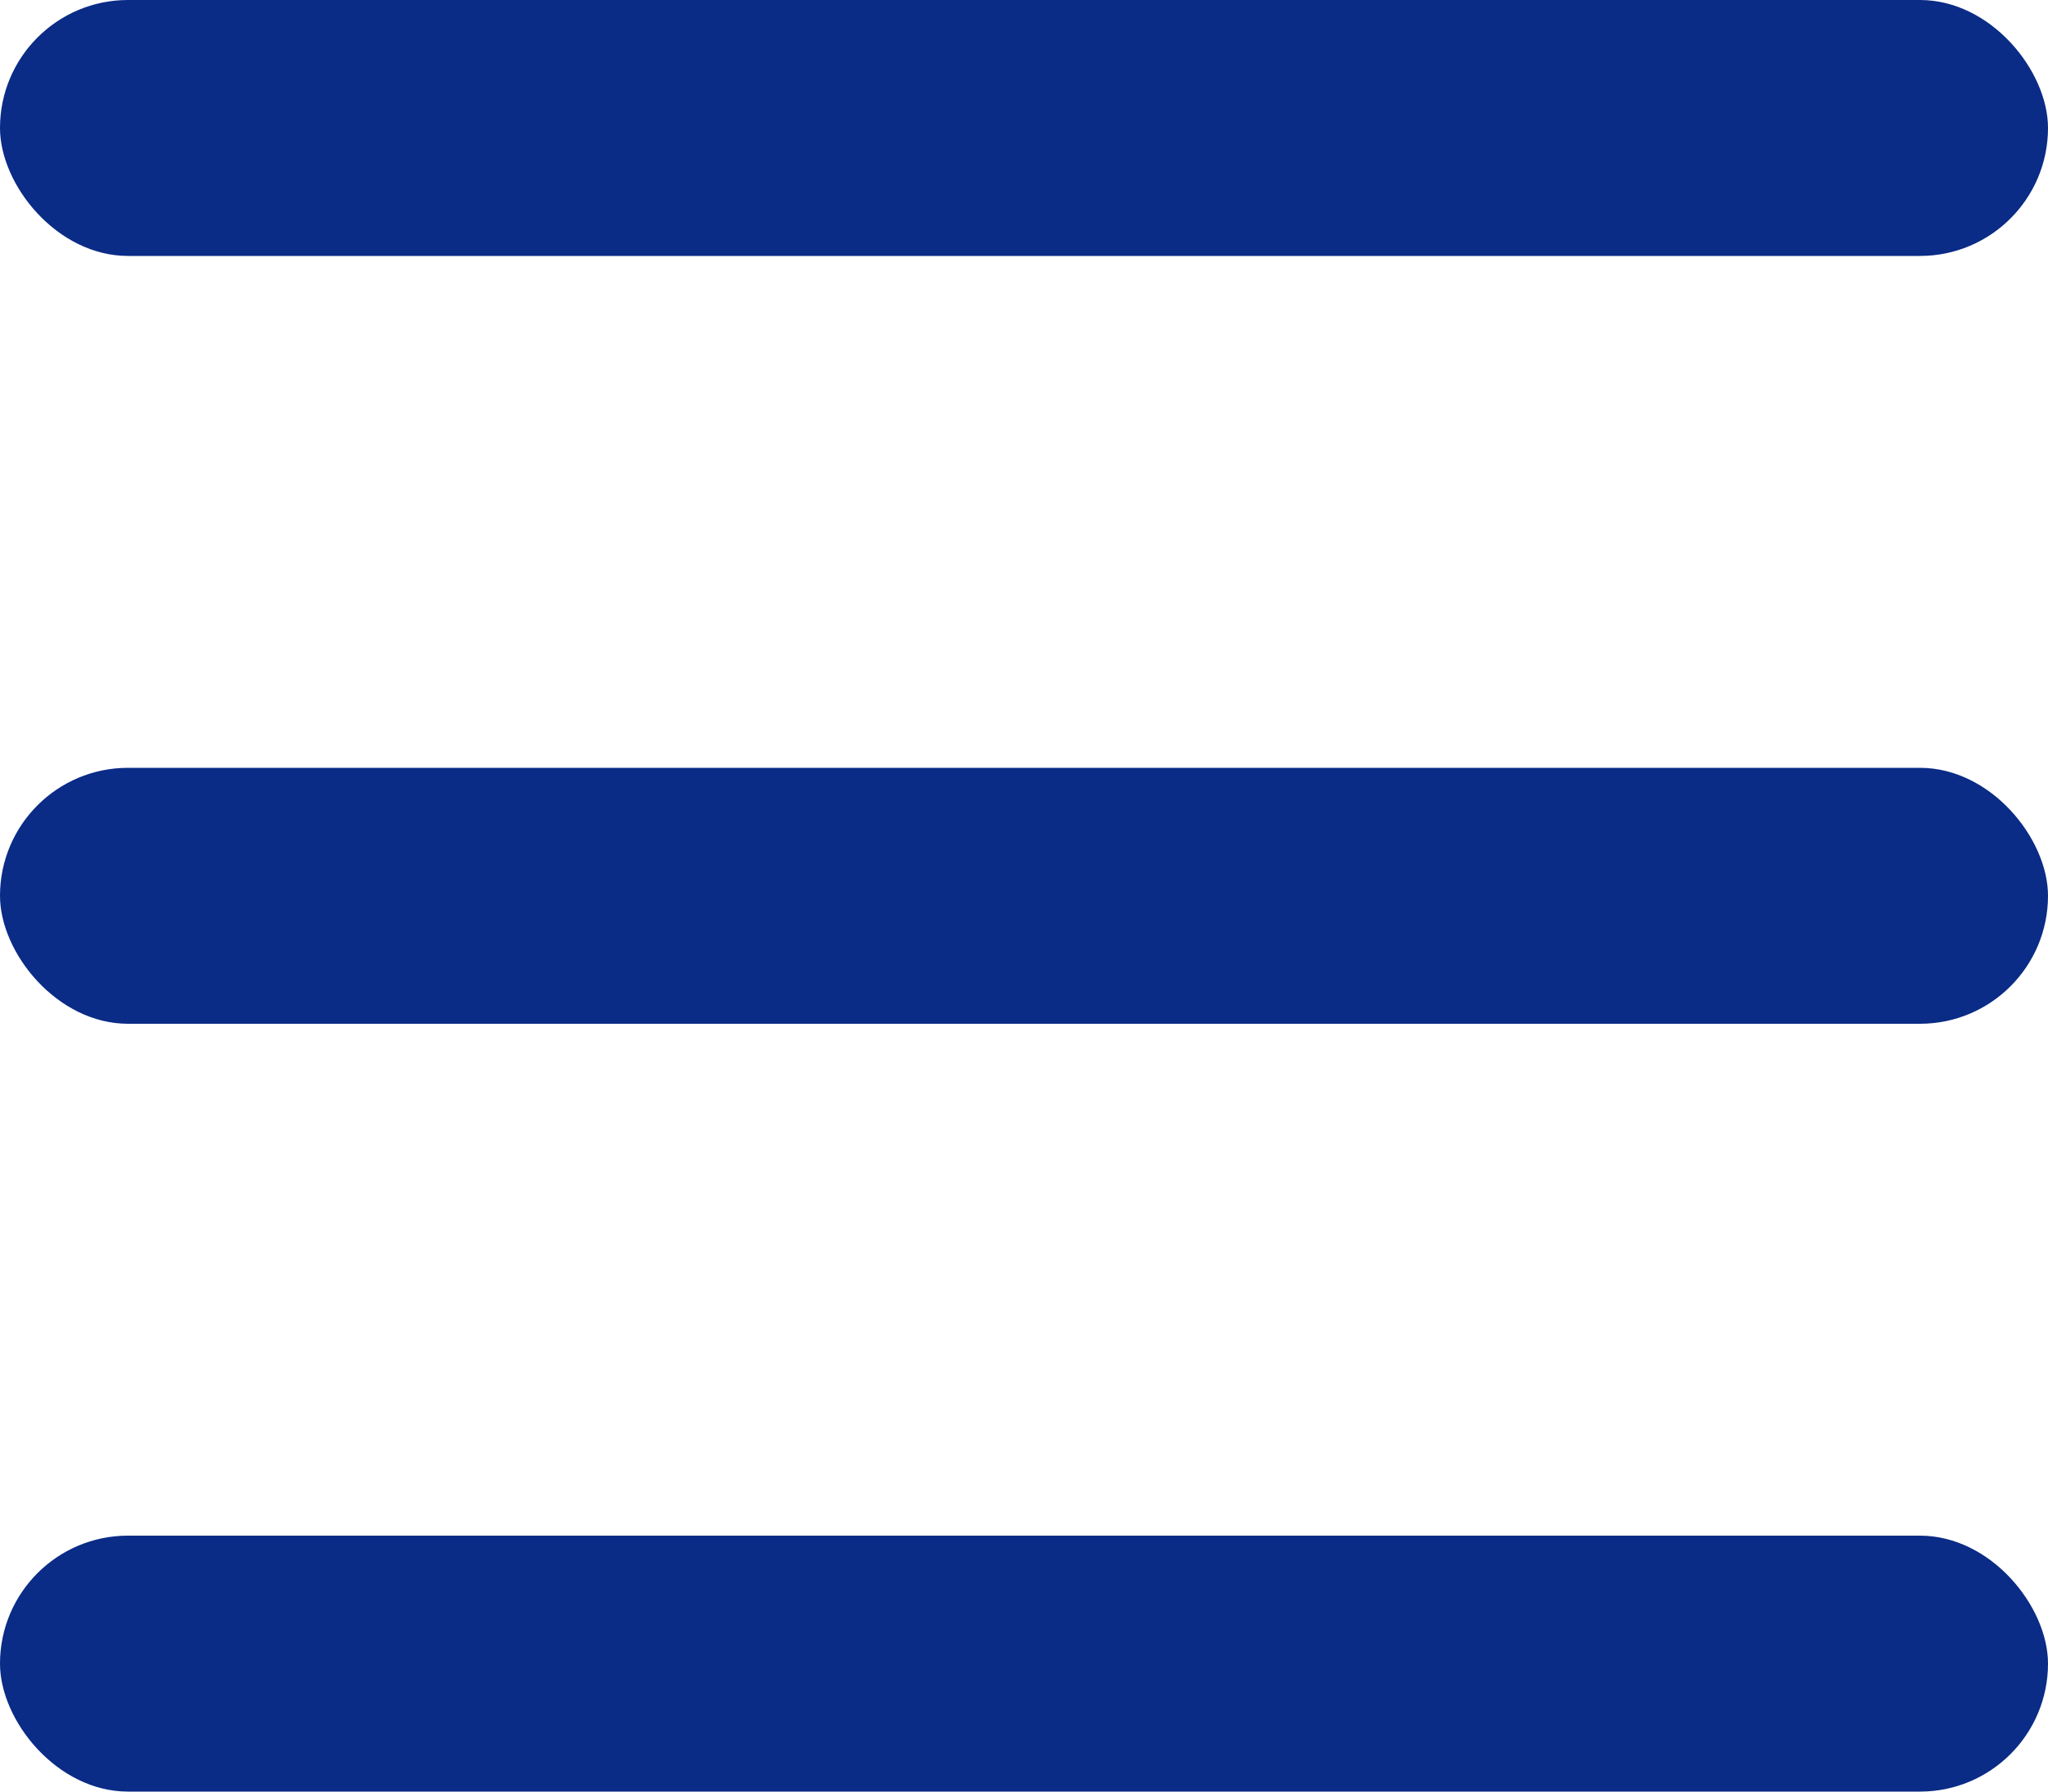 <svg width="16" height="14" viewBox="0 0 16 14" fill="none" xmlns="http://www.w3.org/2000/svg">
<rect width="16" height="2" rx="1" fill="#0A2B86"/>
<rect y="6" width="16" height="2" rx="1" fill="#0A2B86"/>
<rect y="12" width="16" height="2" rx="1" fill="#0A2B86"/>
</svg>
